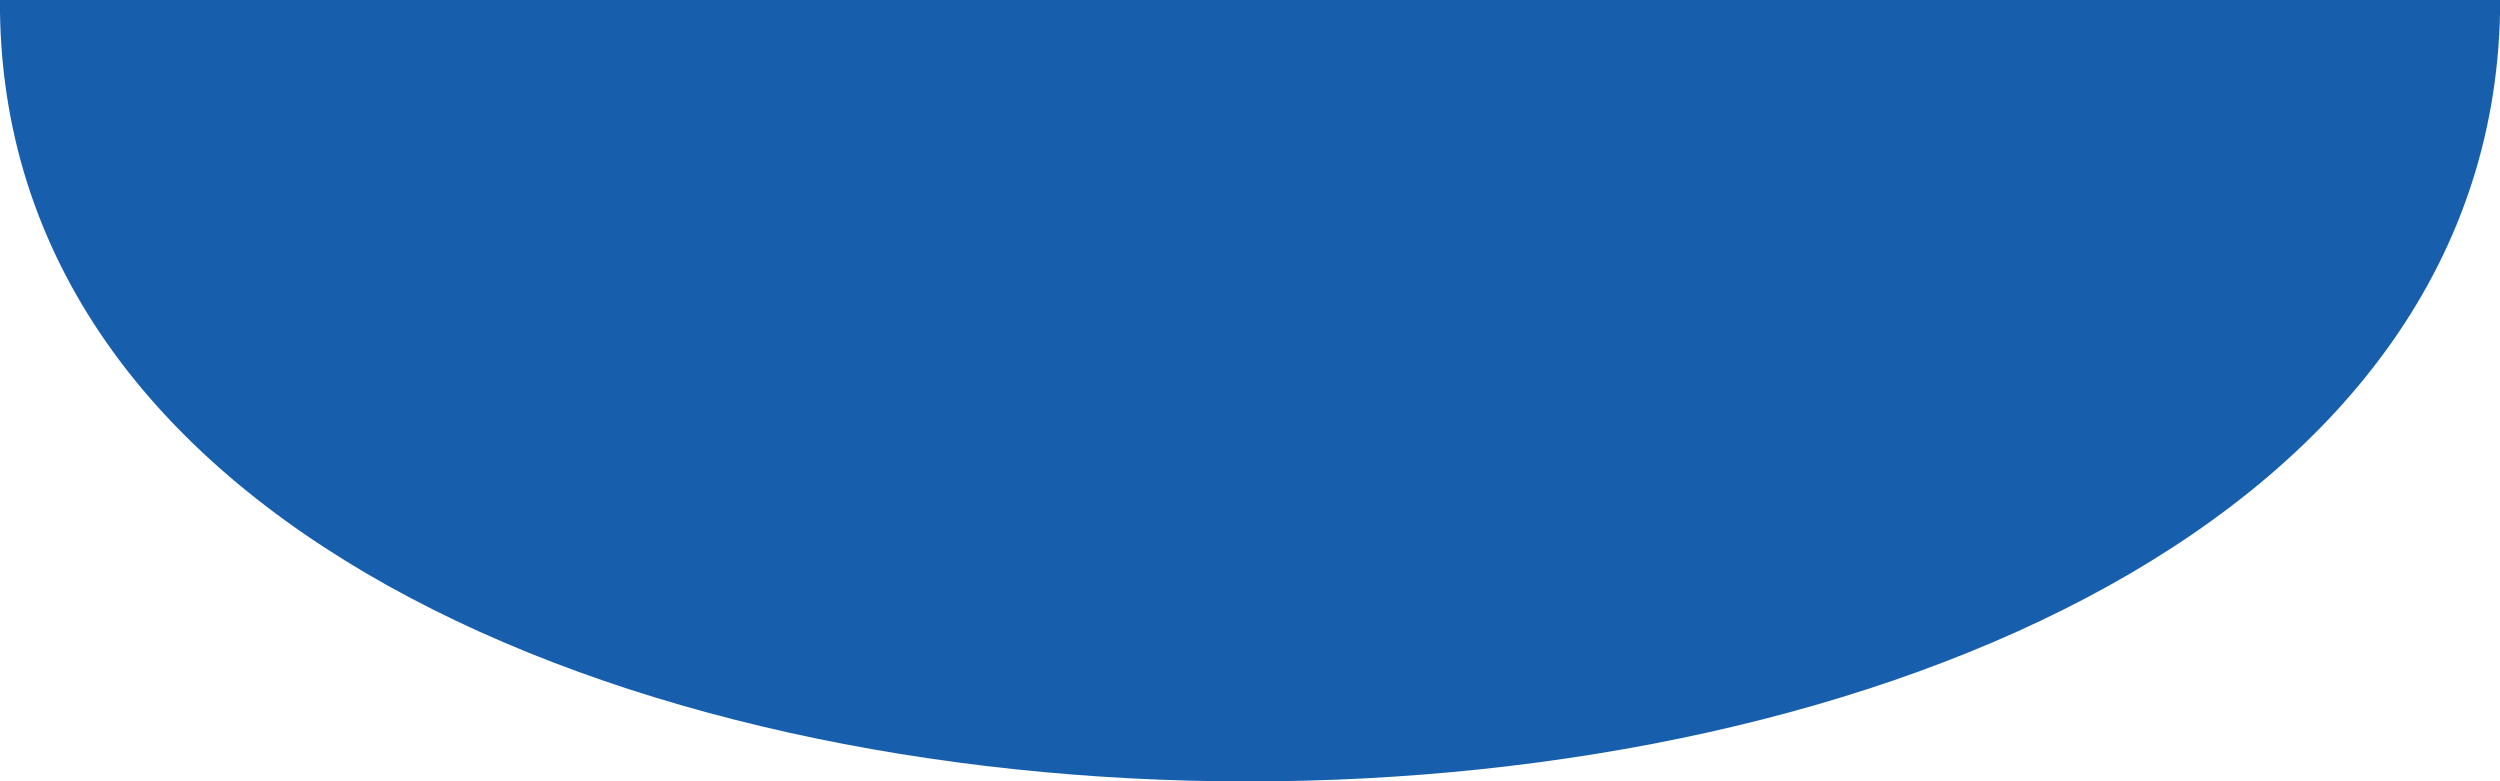 <?xml version="1.0" encoding="UTF-8" standalone="no"?>
<svg
   xmlns:dc="http://purl.org/dc/elements/1.1/"
   xmlns:cc="http://creativecommons.org/ns#"
   xmlns:rdf="http://www.w3.org/1999/02/22-rdf-syntax-ns#"
   xmlns:svg="http://www.w3.org/2000/svg"
   xmlns="http://www.w3.org/2000/svg"
   height="100"
   width="320"
   id="demibulle"
   viewBox="0 0 320 100"
   version="1.1">
  <defs
     id="defs5588">
    <filter
       id="filter5654"
       color-interpolation-filters="sRGB">
      <feGaussianBlur
         id="feGaussianBlur5656"
         result="result6"
         stdDeviation="3"
         in="SourceGraphic" />
      <feColorMatrix
         id="feColorMatrix5658"
         values="1 0 0 0 0 0 1 0 0 0 0 0 1 0 0 0 0 0 1 0 "
         result="result7"
         in="SourceGraphic" />
      <feComposite
         id="feComposite5660"
         in="result6"
         operator="in"
         in2="result7" />
    </filter>
    <filter
       id="filter5670"
       color-interpolation-filters="sRGB"
       height="1.225"
       width="1.043"
       y="-0.112"
       x="-0.021">
      <feGaussianBlur
         stdDeviation="14.361"
         id="feGaussianBlur5672" />
    </filter>
    <filter
       id="filter3803"
       color-interpolation-filters="sRGB"
       height="1.274"
       width="1.274"
       y="-0.137"
       x="-0.137">
      <feGaussianBlur
         stdDeviation="22.887"
         id="feGaussianBlur3805" />
    </filter>
  </defs>
  <g
     transform="matrix(0.795,0,0,0.702,307.597,70.606)"
     id="g3602-8"
     style="opacity:0.25;fill:#b3b3b3;stroke:#000000;stroke-width:13.39;stroke-miterlimit:4;stroke-dasharray:none;stroke-opacity:0.936;filter:url(#filter5670)" />
  <g
     transform="matrix(0.215,0,0,0.442,81.725,44.193)"
     id="g3602"
     style="opacity:1;fill:#000080">
    <path
       d="m -380.158,-100.024 c -2.685,301.779 1487.595,301.779 1488.545,0 z"
       id="path3604"
       style="fill:#175fad;fill-opacity:1;stroke-width:0.902" />
  </g>
</svg>
